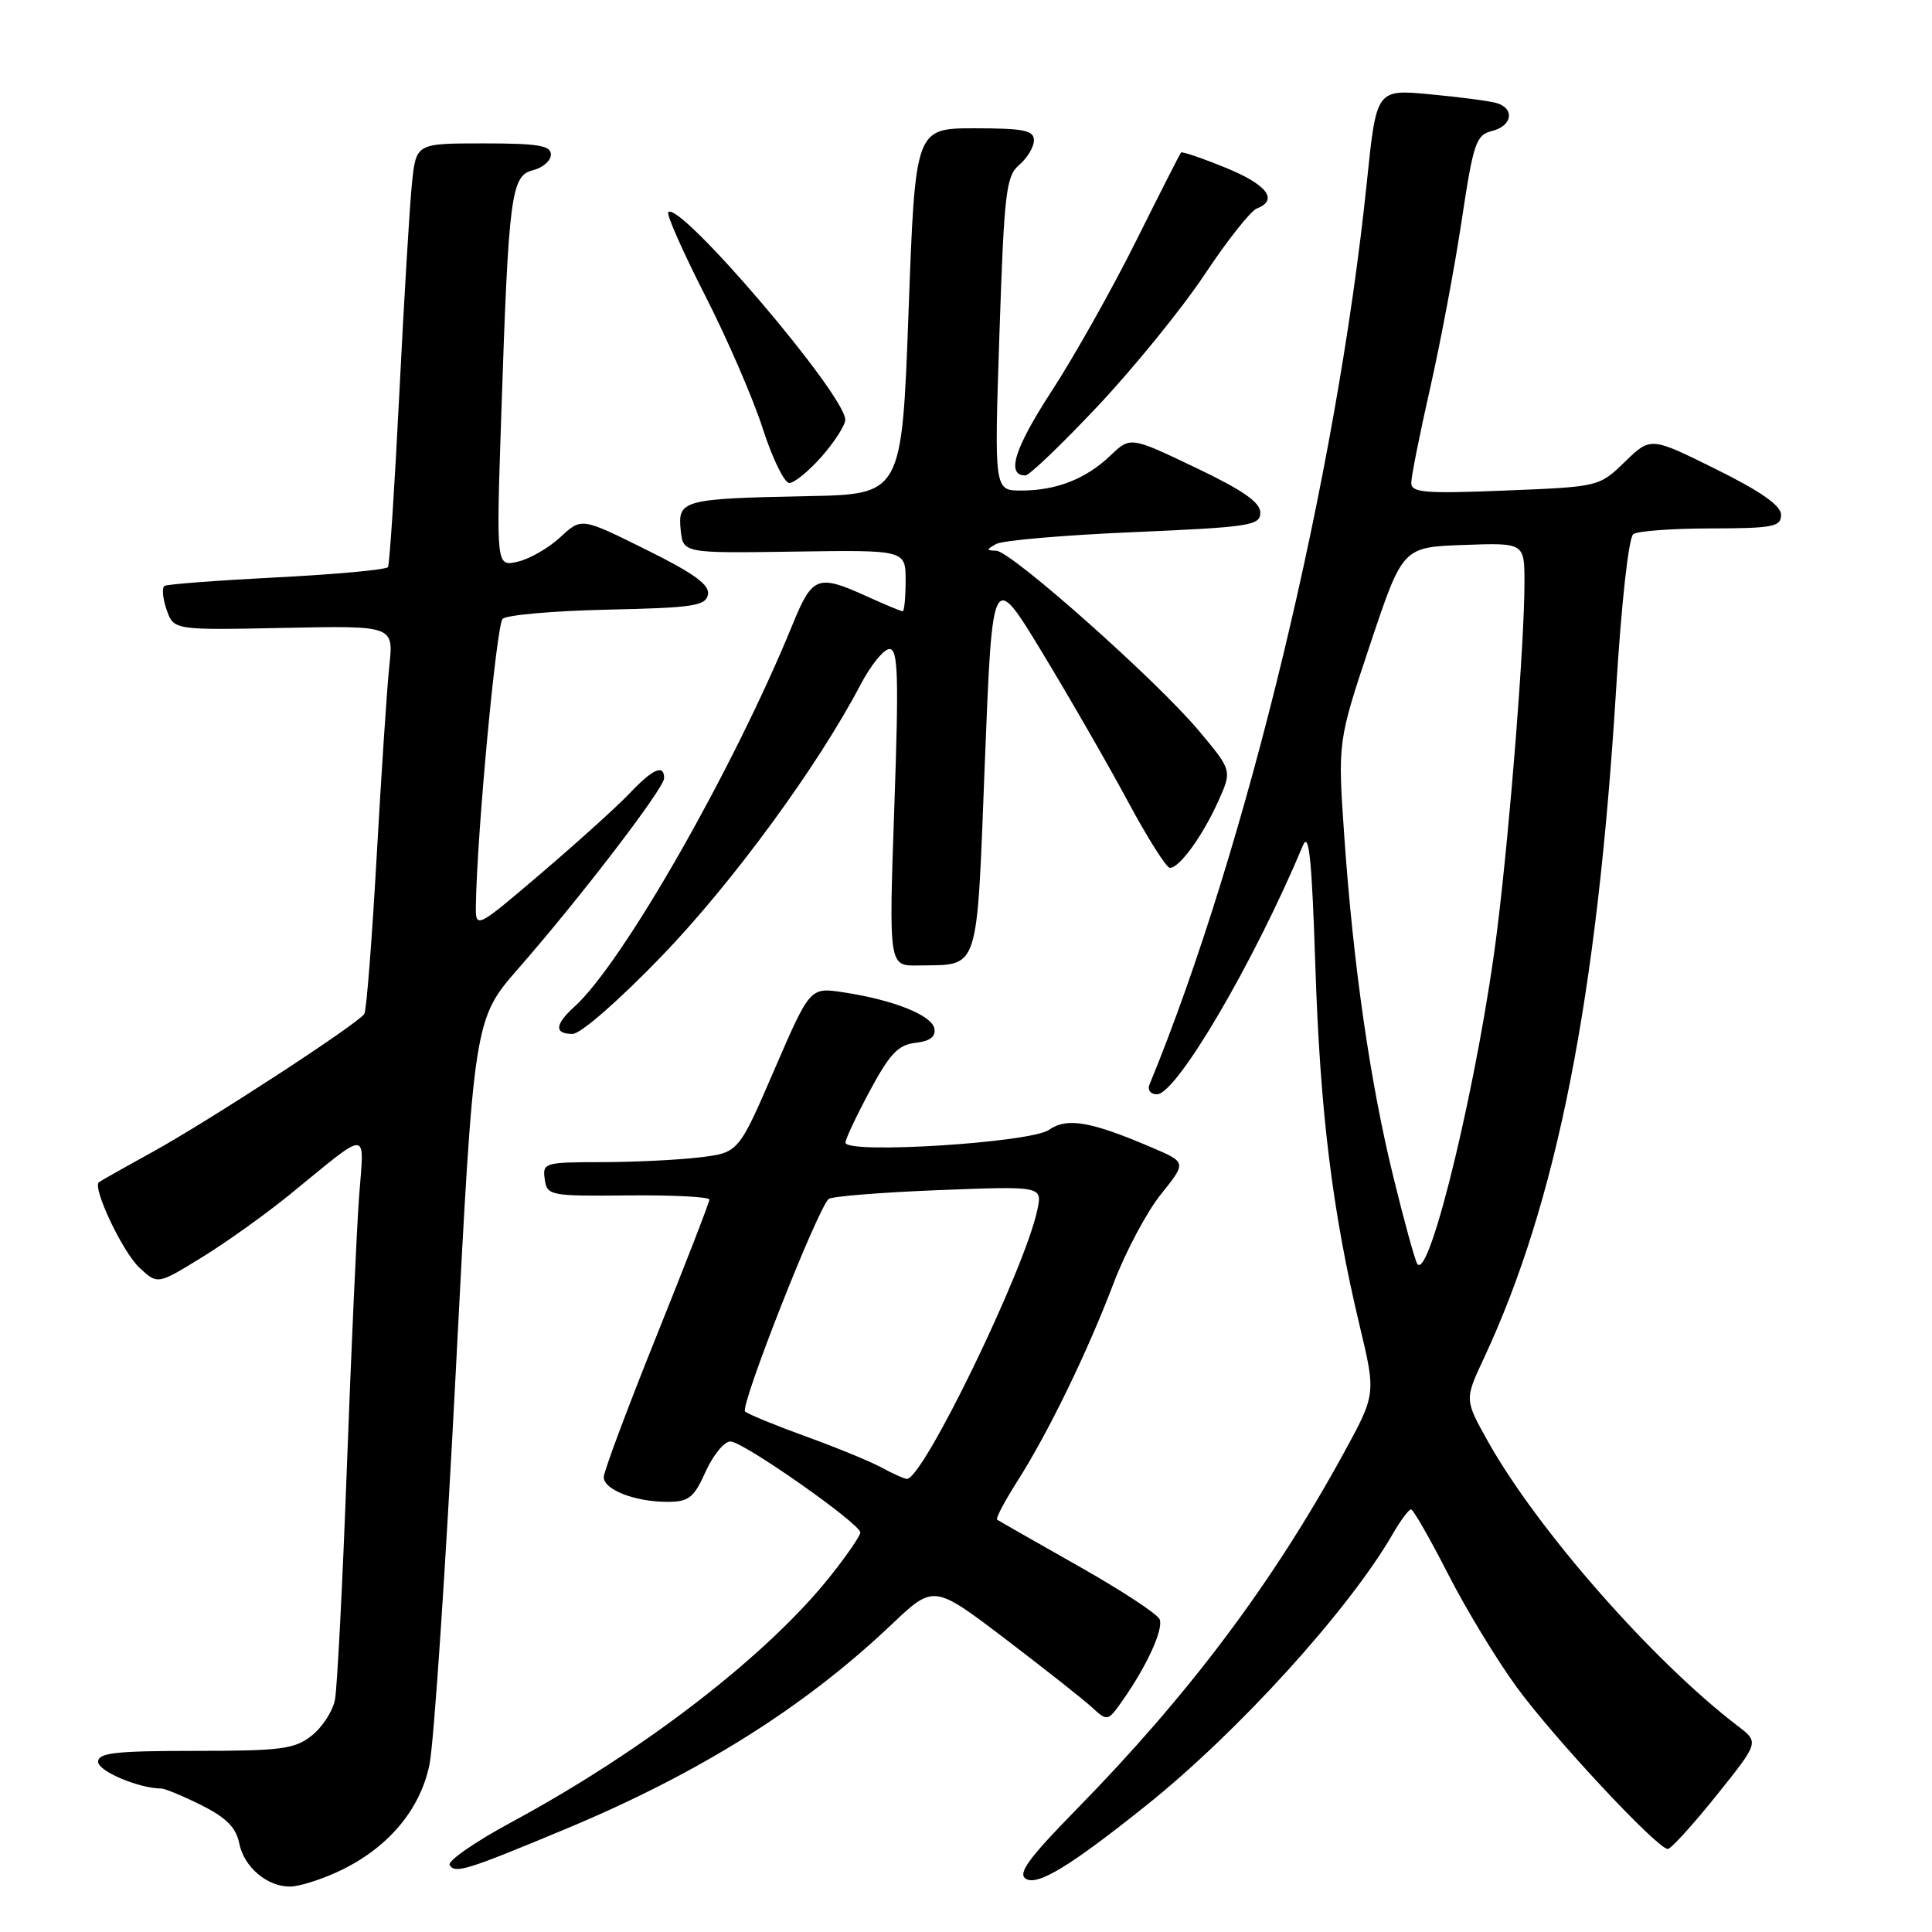 <?xml version="1.0" encoding="UTF-8" standalone="no"?>
<!DOCTYPE svg PUBLIC "-//W3C//DTD SVG 1.1//EN" "http://www.w3.org/Graphics/SVG/1.1/DTD/svg11.dtd" >
<svg xmlns="http://www.w3.org/2000/svg" xmlns:xlink="http://www.w3.org/1999/xlink" version="1.1" viewBox="0 0 256 256">
 <g >
 <path fill="currentColor"
d=" M 44.60 248.09 C 51.23 245.08 55.66 239.93 56.91 233.80 C 57.50 230.88 59.07 207.48 60.39 181.78 C 62.80 135.06 62.80 135.06 68.73 128.28 C 76.90 118.94 88.00 104.45 88.00 103.11 C 88.00 101.21 86.49 101.88 83.44 105.11 C 81.82 106.82 76.56 111.57 71.75 115.68 C 63.00 123.14 63.00 123.14 63.06 119.82 C 63.22 110.20 65.78 82.82 66.60 82.00 C 67.11 81.49 73.37 80.94 80.51 80.78 C 91.85 80.54 93.52 80.28 93.81 78.78 C 94.05 77.49 91.98 75.98 85.59 72.82 C 77.05 68.58 77.05 68.58 74.27 71.16 C 72.75 72.58 70.21 74.05 68.63 74.42 C 65.75 75.10 65.75 75.10 66.41 55.30 C 67.39 25.78 67.71 23.29 70.61 22.56 C 71.92 22.23 73.00 21.30 73.00 20.48 C 73.00 19.28 71.29 19.00 64.07 19.00 C 55.14 19.00 55.14 19.00 54.59 24.25 C 54.29 27.14 53.54 39.62 52.92 52.00 C 52.30 64.38 51.62 74.79 51.41 75.14 C 51.20 75.49 44.60 76.10 36.76 76.50 C 28.92 76.90 22.19 77.41 21.81 77.63 C 21.43 77.86 21.55 79.27 22.07 80.77 C 23.02 83.50 23.02 83.50 37.59 83.20 C 52.16 82.90 52.16 82.90 51.59 88.20 C 51.28 91.11 50.53 102.50 49.91 113.50 C 49.29 124.50 48.56 133.88 48.28 134.34 C 47.51 135.61 27.68 148.53 20.11 152.70 C 16.47 154.70 13.32 156.48 13.11 156.65 C 12.20 157.35 16.23 165.87 18.46 167.96 C 20.87 170.22 20.87 170.22 26.68 166.65 C 29.88 164.69 35.15 160.93 38.39 158.29 C 49.16 149.52 48.25 149.49 47.58 158.57 C 47.26 162.93 46.53 179.10 45.96 194.50 C 45.39 209.90 44.68 223.73 44.38 225.24 C 44.09 226.74 42.70 228.88 41.29 229.99 C 39.03 231.77 37.24 232.00 25.87 232.00 C 15.28 232.00 13.00 232.26 13.00 233.45 C 13.00 234.69 18.41 236.98 21.39 236.99 C 21.88 237.00 24.27 237.99 26.71 239.21 C 29.98 240.85 31.28 242.16 31.70 244.25 C 32.33 247.41 35.41 250.01 38.47 249.98 C 39.59 249.97 42.35 249.12 44.60 248.09 Z  M 151.88 239.23 C 164.02 229.53 178.73 213.34 184.55 203.25 C 185.59 201.46 186.67 200.00 186.97 200.00 C 187.26 200.01 189.45 203.82 191.83 208.48 C 194.20 213.14 198.31 219.91 200.96 223.54 C 205.85 230.25 219.62 245.00 220.99 245.00 C 221.40 245.00 224.30 241.82 227.42 237.93 C 233.09 230.86 233.09 230.86 230.30 228.73 C 219.04 220.15 203.70 202.68 197.15 190.98 C 194.06 185.45 194.06 185.45 196.62 179.98 C 206.28 159.31 211.61 132.36 214.14 91.39 C 214.85 79.79 215.81 71.19 216.43 70.77 C 217.02 70.36 221.66 70.02 226.75 70.02 C 234.94 70.00 236.00 69.80 236.00 68.22 C 236.00 66.99 233.36 65.14 227.36 62.16 C 218.72 57.88 218.72 57.88 215.31 61.19 C 211.89 64.50 211.89 64.50 199.44 65.00 C 188.76 65.43 187.00 65.28 187.00 63.98 C 187.00 63.15 188.12 57.52 189.49 51.48 C 190.86 45.44 192.75 35.42 193.68 29.22 C 195.23 18.94 195.58 17.89 197.69 17.36 C 200.41 16.68 200.76 14.35 198.25 13.64 C 197.29 13.37 193.32 12.85 189.44 12.49 C 182.38 11.83 182.38 11.83 181.11 24.17 C 177.11 62.97 165.20 112.40 152.30 143.75 C 152.02 144.44 152.47 145.00 153.30 145.00 C 155.90 145.00 166.15 127.53 172.65 112.02 C 173.45 110.11 173.83 113.85 174.29 128.02 C 174.93 147.42 176.53 160.43 180.15 175.62 C 182.33 184.73 182.33 184.73 178.01 192.62 C 168.59 209.82 157.54 224.55 142.61 239.78 C 136.28 246.24 134.82 248.26 135.93 248.95 C 137.48 249.92 141.82 247.28 151.88 239.23 Z  M 75.00 242.33 C 92.68 234.95 106.56 226.24 118.11 215.28 C 123.72 209.96 123.72 209.96 133.11 217.09 C 138.27 221.02 143.46 225.11 144.63 226.18 C 146.76 228.13 146.77 228.12 148.75 225.32 C 151.97 220.74 154.18 215.91 153.66 214.57 C 153.40 213.88 148.53 210.69 142.84 207.48 C 137.15 204.26 132.33 201.51 132.12 201.36 C 131.91 201.20 133.12 198.92 134.79 196.29 C 138.90 189.85 144.11 179.12 147.57 170.00 C 149.14 165.88 151.95 160.59 153.82 158.26 C 157.22 154.02 157.22 154.02 152.69 152.08 C 144.52 148.58 141.39 148.04 139.00 149.71 C 136.56 151.42 111.98 152.96 112.03 151.40 C 112.04 150.90 113.51 147.80 115.28 144.50 C 117.90 139.62 119.03 138.44 121.31 138.18 C 123.24 137.96 124.02 137.36 123.81 136.28 C 123.46 134.51 118.32 132.47 111.71 131.48 C 107.33 130.82 107.33 130.82 102.59 141.78 C 97.86 152.74 97.86 152.74 92.68 153.36 C 89.83 153.70 83.98 153.99 79.68 153.99 C 72.15 154.00 71.87 154.08 72.18 156.25 C 72.49 158.43 72.83 158.50 83.25 158.40 C 89.16 158.34 94.00 158.59 94.00 158.95 C 94.00 159.31 90.85 167.43 87.00 177.00 C 83.15 186.57 80.00 195.00 80.00 195.73 C 80.00 197.39 84.13 199.00 88.41 199.00 C 91.28 199.00 91.93 198.49 93.50 195.00 C 94.49 192.80 95.97 191.00 96.79 191.00 C 98.46 191.00 114.00 201.90 114.00 203.07 C 114.00 203.48 112.27 206.01 110.15 208.69 C 101.81 219.25 85.34 231.97 67.75 241.46 C 62.93 244.06 59.26 246.61 59.58 247.13 C 60.30 248.30 61.80 247.83 75.00 242.33 Z  M 87.72 126.65 C 97.09 116.92 108.37 101.51 114.01 90.75 C 115.38 88.14 117.11 86.00 117.86 86.00 C 119.00 86.00 119.11 89.54 118.50 107.00 C 117.77 128.00 117.77 128.00 121.63 127.93 C 129.90 127.78 129.38 129.37 130.50 100.94 C 131.50 75.57 131.50 75.57 138.14 86.53 C 141.80 92.57 146.90 101.44 149.48 106.25 C 152.07 111.06 154.56 115.00 155.02 115.00 C 156.28 115.00 159.35 110.78 161.42 106.18 C 163.26 102.09 163.26 102.09 158.88 96.86 C 153.29 90.17 133.97 73.01 132.00 72.97 C 130.67 72.94 130.67 72.84 132.00 72.08 C 132.82 71.61 141.04 70.90 150.25 70.51 C 165.67 69.84 167.00 69.64 167.00 67.92 C 167.00 66.56 164.66 64.94 158.39 61.95 C 149.78 57.84 149.78 57.84 147.14 60.36 C 143.88 63.47 139.97 65.00 135.30 65.00 C 131.74 65.00 131.74 65.00 132.43 44.25 C 133.06 25.45 133.30 23.34 135.06 21.84 C 136.13 20.93 137.00 19.46 137.00 18.59 C 137.00 17.27 135.66 17.00 129.14 17.00 C 121.28 17.00 121.28 17.00 120.39 41.25 C 119.50 65.50 119.50 65.50 107.00 65.74 C 90.51 66.07 89.80 66.26 90.19 70.19 C 90.50 73.31 90.50 73.31 105.25 73.09 C 120.00 72.87 120.00 72.87 120.00 76.93 C 120.00 79.17 119.82 81.00 119.61 81.00 C 119.39 81.00 117.26 80.11 114.86 79.02 C 108.34 76.06 107.64 76.33 105.02 82.75 C 97.22 101.85 82.52 127.61 76.11 133.40 C 73.50 135.76 73.42 137.00 75.87 137.00 C 76.94 137.00 82.03 132.55 87.72 126.65 Z  M 108.90 60.47 C 110.60 58.52 112.00 56.34 112.00 55.62 C 112.00 52.31 90.07 26.59 88.55 28.11 C 88.28 28.39 90.46 33.32 93.39 39.07 C 96.33 44.82 99.78 52.78 101.06 56.76 C 102.34 60.74 103.93 64.00 104.59 64.00 C 105.25 64.00 107.19 62.41 108.90 60.47 Z  M 145.48 53.79 C 150.25 48.72 156.61 40.89 159.61 36.39 C 162.60 31.88 165.72 27.94 166.53 27.63 C 169.46 26.50 167.88 24.45 162.37 22.21 C 159.28 20.95 156.63 20.05 156.49 20.21 C 156.35 20.37 153.65 25.68 150.50 32.00 C 147.34 38.33 142.32 47.27 139.32 51.87 C 134.39 59.46 133.30 63.00 135.87 63.00 C 136.39 63.00 140.71 58.86 145.48 53.79 Z  M 187.78 167.44 C 187.47 166.92 186.05 161.78 184.64 156.00 C 181.55 143.43 179.33 128.03 178.13 110.89 C 177.25 98.27 177.25 98.27 181.55 85.39 C 185.86 72.50 185.86 72.50 193.93 72.21 C 202.00 71.92 202.00 71.92 202.00 77.21 C 201.99 85.28 200.13 109.03 198.41 123.00 C 196.04 142.29 189.39 170.09 187.78 167.44 Z  M 116.82 194.46 C 115.35 193.66 110.85 191.81 106.82 190.35 C 102.79 188.89 99.15 187.40 98.73 187.03 C 98.00 186.40 108.30 160.22 109.80 158.87 C 110.19 158.53 116.72 158.00 124.31 157.70 C 138.12 157.16 138.12 157.16 137.45 160.33 C 135.78 168.25 122.27 196.09 120.16 195.96 C 119.80 195.94 118.29 195.27 116.82 194.46 Z "/>
</g>
</svg>